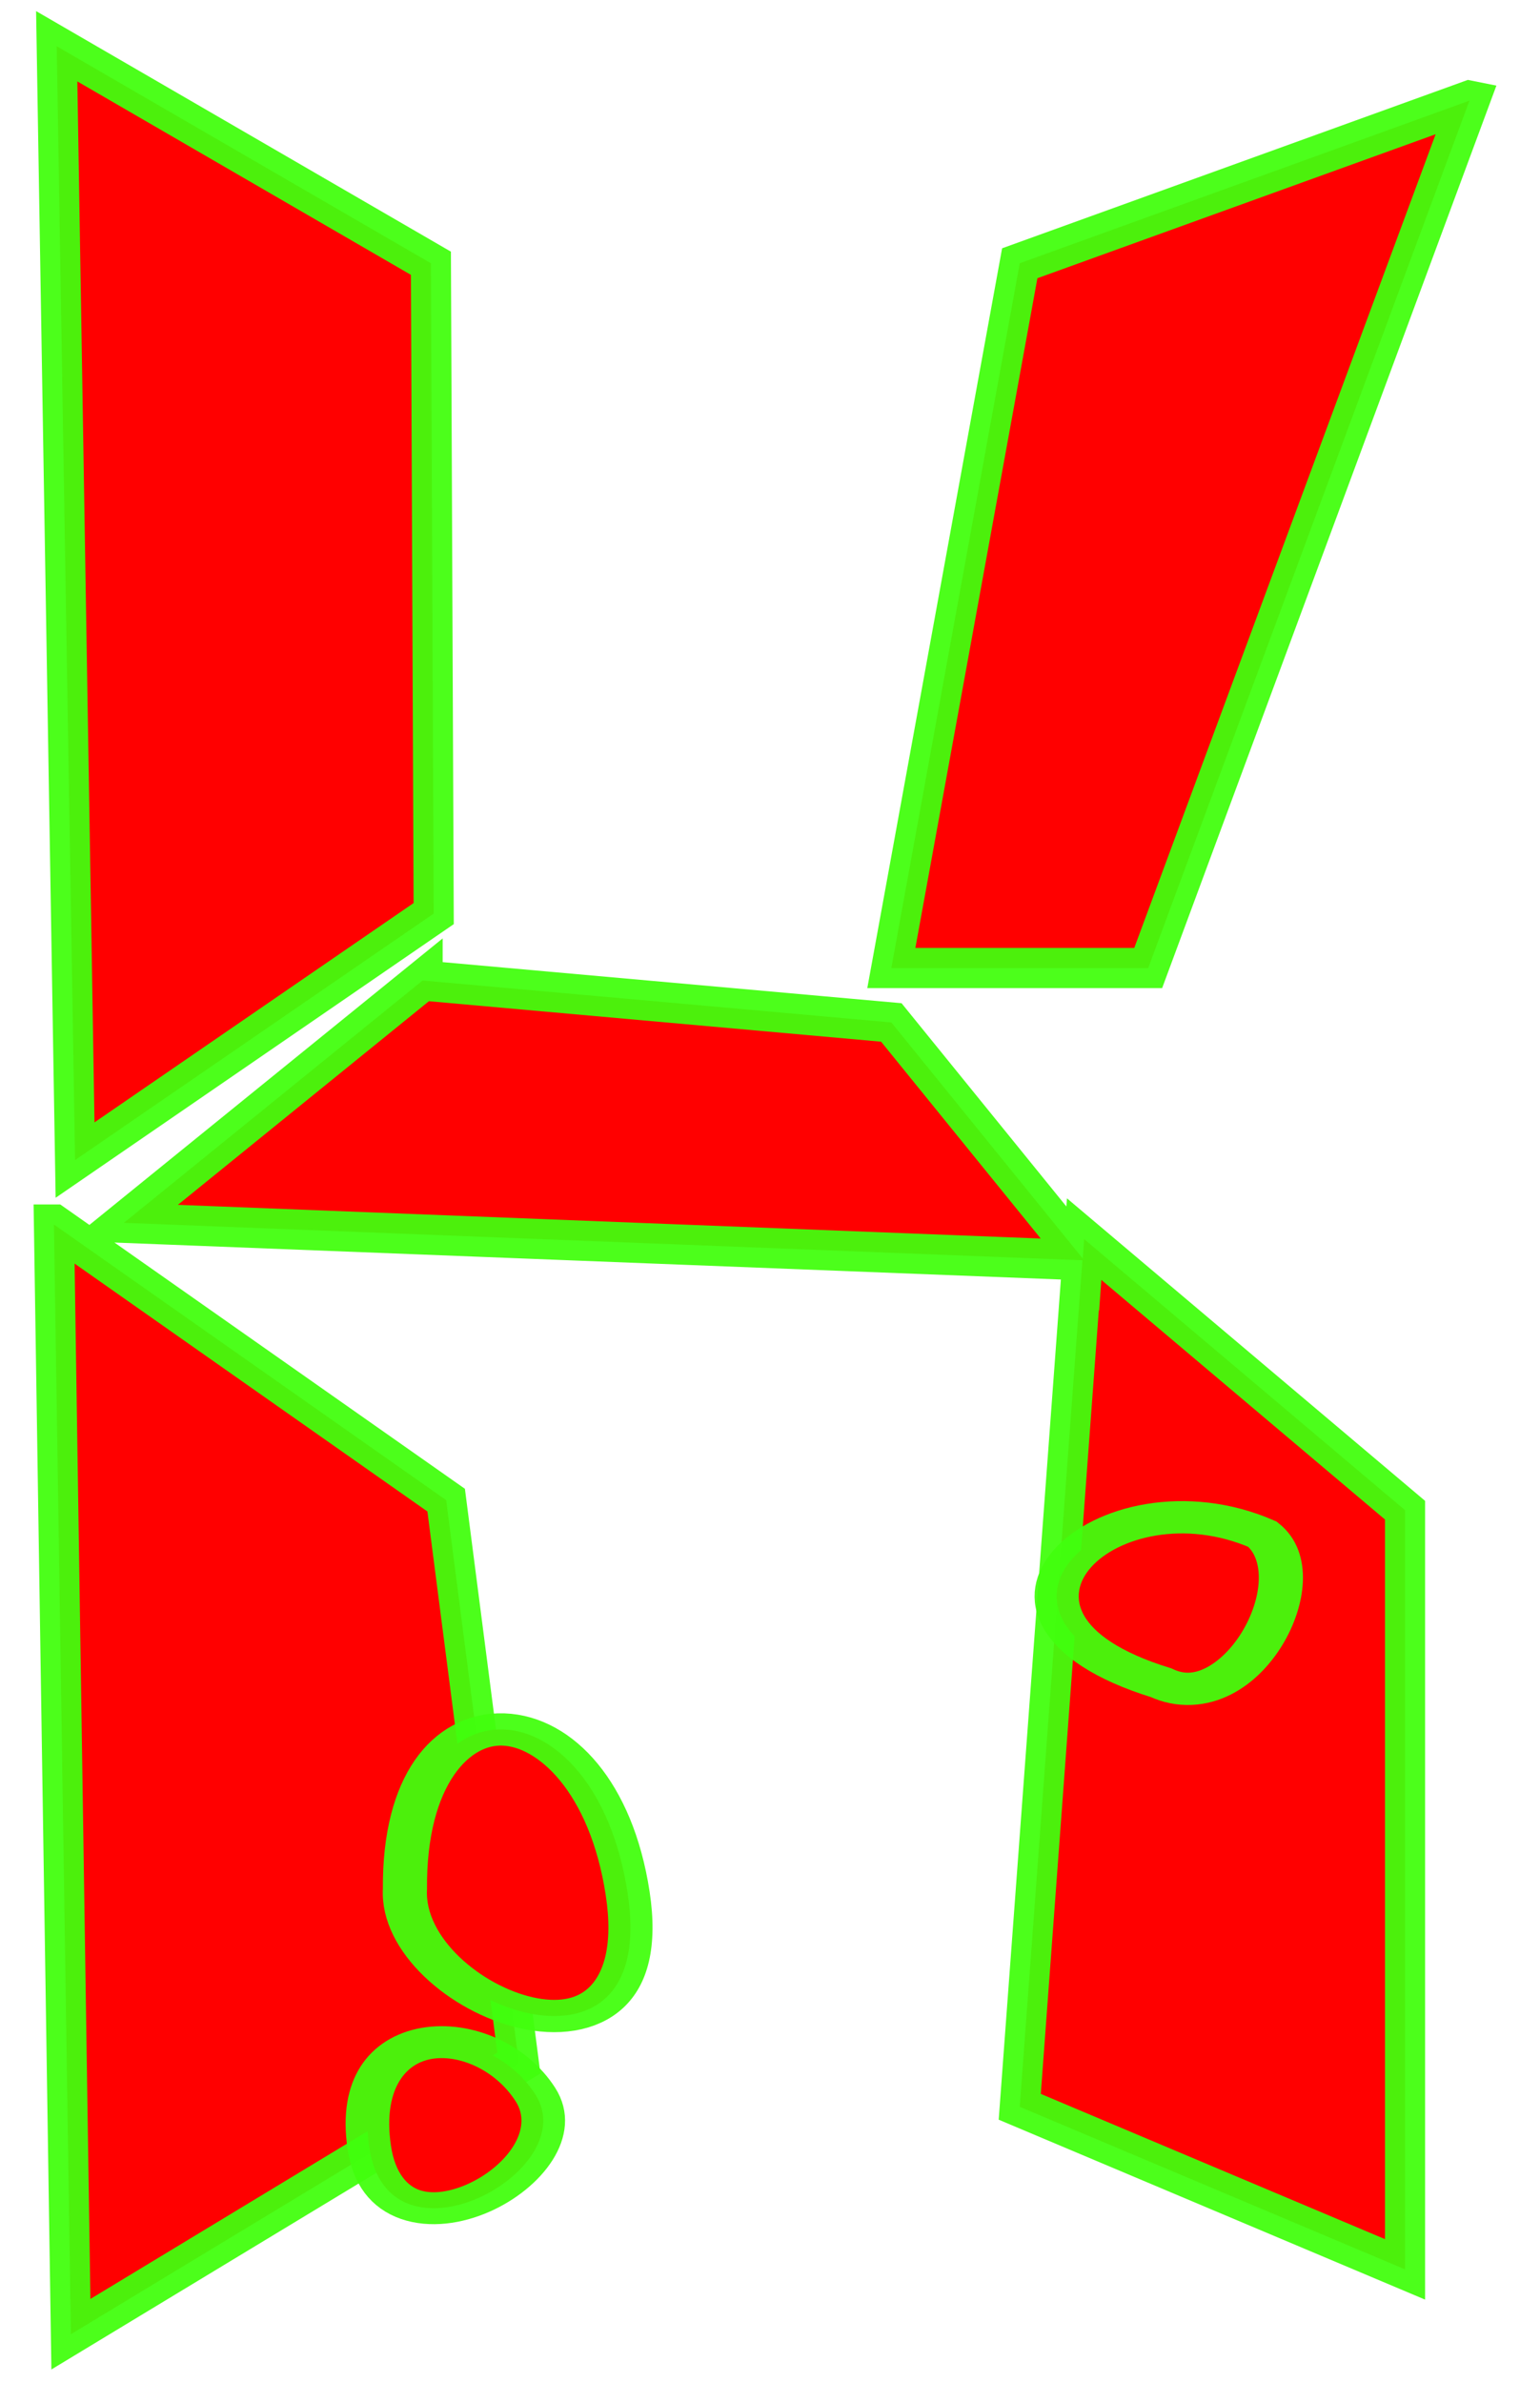<?xml version="1.0" encoding="UTF-8" standalone="no"?>
<!-- Created with Inkscape (http://www.inkscape.org/) -->

<svg
   xmlns:dc="http://purl.org/dc/elements/1.1/"
   xmlns:cc="http://creativecommons.org/ns#"
   xmlns:rdf="http://www.w3.org/1999/02/22-rdf-syntax-ns#"
   xmlns:svg="http://www.w3.org/2000/svg"
   xmlns="http://www.w3.org/2000/svg"
   version="1.1"
   width="139"
   height="215"
   id="svg2">
  <defs
     id="defs4">
    <font
       horiz-origin-x="0"
       horiz-origin-y="0"
       horiz-adv-x="1024"
       vert-origin-x="45"
       vert-origin-y="90"
       vert-adv-y="90"
       id="font2987" />
    <filter
       color-interpolation-filters="sRGB"
       id="filter7968">
      <feGaussianBlur
         stdDeviation="0.975"
         id="feGaussianBlur7970" />
    </filter>
    <filter
       color-interpolation-filters="sRGB"
       id="filter8087">
      <feGaussianBlur
         stdDeviation="0.791"
         id="feGaussianBlur8089" />
    </filter>
    <filter
       color-interpolation-filters="sRGB"
       id="filter8217">
      <feGaussianBlur
         stdDeviation="0.57"
         id="feGaussianBlur8219" />
    </filter>
    <filter
       color-interpolation-filters="sRGB"
       id="filter8249">
      <feGaussianBlur
         stdDeviation="0.858"
         id="feGaussianBlur8251" />
    </filter>
    <filter
       color-interpolation-filters="sRGB"
       id="filter8255">
      <feGaussianBlur
         stdDeviation="0.602"
         id="feGaussianBlur8257" />
    </filter>
    <filter
       color-interpolation-filters="sRGB"
       id="filter8302">
      <feGaussianBlur
         stdDeviation="1.208"
         id="feGaussianBlur8304" />
    </filter>
  </defs>
  <g
     transform="matrix(1.159,0,0,0.978,-5.327,-813.814)"
     id="layer1">
    <g
       id="g8259">
      <g
         id="g8222">
        <g
           id="g8115">
          <g
             id="g8106">
            <g
               transform="matrix(1.58,0,0,1.37,22.708,-265.653)"
               id="g6569"
               style="fill:#ff0000;fill-opacity:1;stroke:#41ff0d;stroke-width:2.175;stroke-miterlimit:4;stroke-opacity:0.941;stroke-dasharray:none;filter:url(#filter8087)">
              <g
                 id="g3011">
                <path
                   d="M 5.125,3.844 6.781,104.25 l 32.375,-22.219 -0.25,-58.625 L 5.125,3.844 z M 132.656,8.75 92.062,23.406 80.469,86.938 l 23.188,0 29,-78.188 z m -94.5,79.312 -26.969,21.844 86.531,3.375 -5.656,76.312 34.781,14.656 0,-68.438 L 97.875,111.375 97.75,113.125 80.469,91.844 38.156,88.062 z m -33.281,22 1.531,100.031 40.438,-24.438 -6.562,-50.75 L 4.875,110.062 z"
                   transform="matrix(0.546,0,0,0.747,-11.466,801.538)"
                   id="path7957"
                   style="fill:#ff0000;fill-opacity:1;stroke:#41ff0d;stroke-width:3.619;stroke-linecap:butt;stroke-linejoin:miter;stroke-miterlimit:4;stroke-opacity:0.941;stroke-dasharray:none;filter:url(#filter7968)" />
                <path
                   d="m 45.763,82.244 c 3.929,2.509 7.686,-7.083 5,-10 -7.586,-4.507 -15.686,5.494 -5,10 z"
                   transform="translate(0,832.362)"
                   id="path6561"
                   style="fill:#ff0000;fill-opacity:1;stroke:#41ff0d;stroke-width:2.175;stroke-linecap:butt;stroke-linejoin:miter;stroke-miterlimit:4;stroke-opacity:0.941;stroke-dasharray:none" />
                <path
                   d="M 19.473,96.42 C 17.865,82.095 8.407,81.438 8.496,96.138 c -0.299,7.511 12.584,14.607 10.977,0.282 z"
                   transform="translate(0,832.362)"
                   id="path6565"
                   style="fill:#ff0000;fill-opacity:1;stroke:#41ff0d;stroke-width:2.175;stroke-linecap:butt;stroke-linejoin:miter;stroke-miterlimit:4;stroke-opacity:0.941;stroke-dasharray:none" />
                <path
                   d="m 14.923,942.33 c 2.433,5.16 -7.251,12.291 -8.187,3.554 -0.936,-8.737 5.753,-8.715 8.187,-3.554 z"
                   id="path6567"
                   style="fill:#ff0000;fill-opacity:1;stroke:#41ff0d;stroke-width:2.149;stroke-linecap:butt;stroke-linejoin:miter;stroke-miterlimit:4;stroke-opacity:0.941;stroke-dasharray:none" />
              </g>
            </g>
          </g>
        </g>
      </g>
    </g>
  </g>
</svg>
